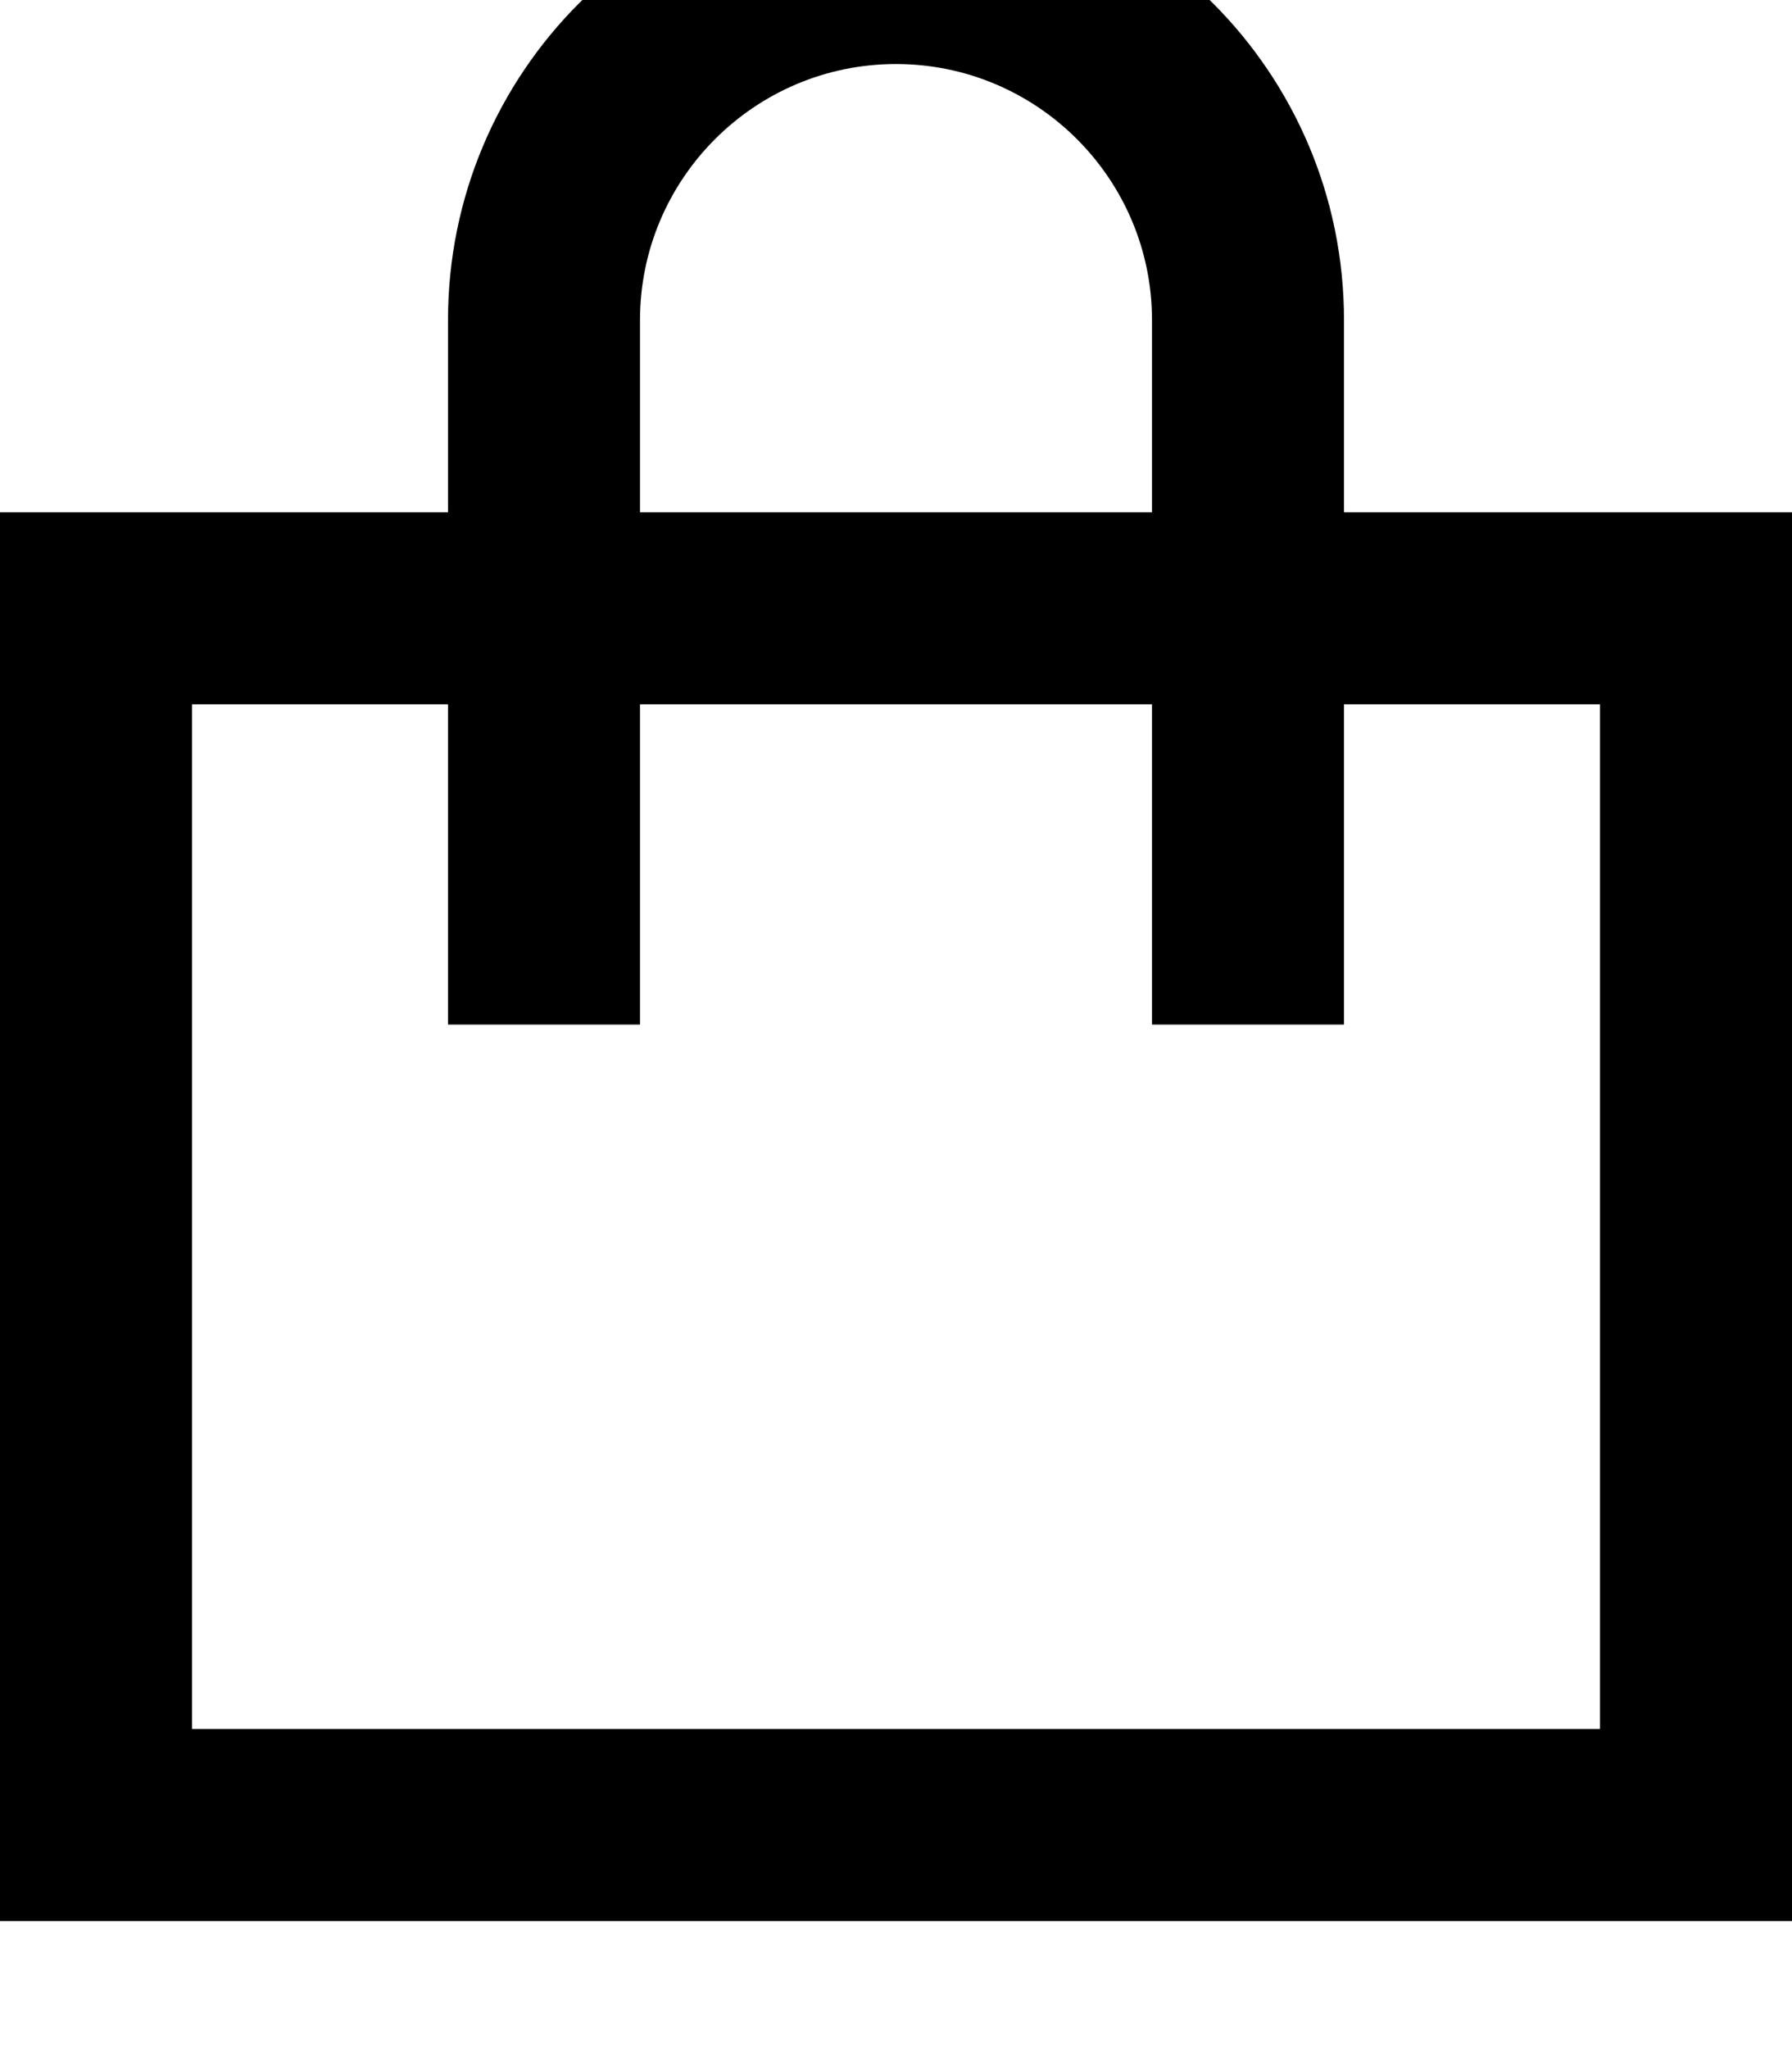 <svg fill="currentColor" xmlns="http://www.w3.org/2000/svg" viewBox="0 0 448 512"><!--! Font Awesome Pro 7.1.0 by @fontawesome - https://fontawesome.com License - https://fontawesome.com/license (Commercial License) Copyright 2025 Fonticons, Inc. --><path fill="currentColor" d="M160 80l0 48 128 0 0-48c0-35.3-28.7-64-64-64s-64 28.7-64 64zm-48 96l-64 0 0 256 352 0 0-256-64 0 0 80-48 0 0-80-128 0 0 80-48 0 0-80zm0-48l0-48c0-61.9 50.1-112 112-112S336 18.1 336 80l0 48 112 0 0 352-448 0 0-352 112 0z"/></svg>